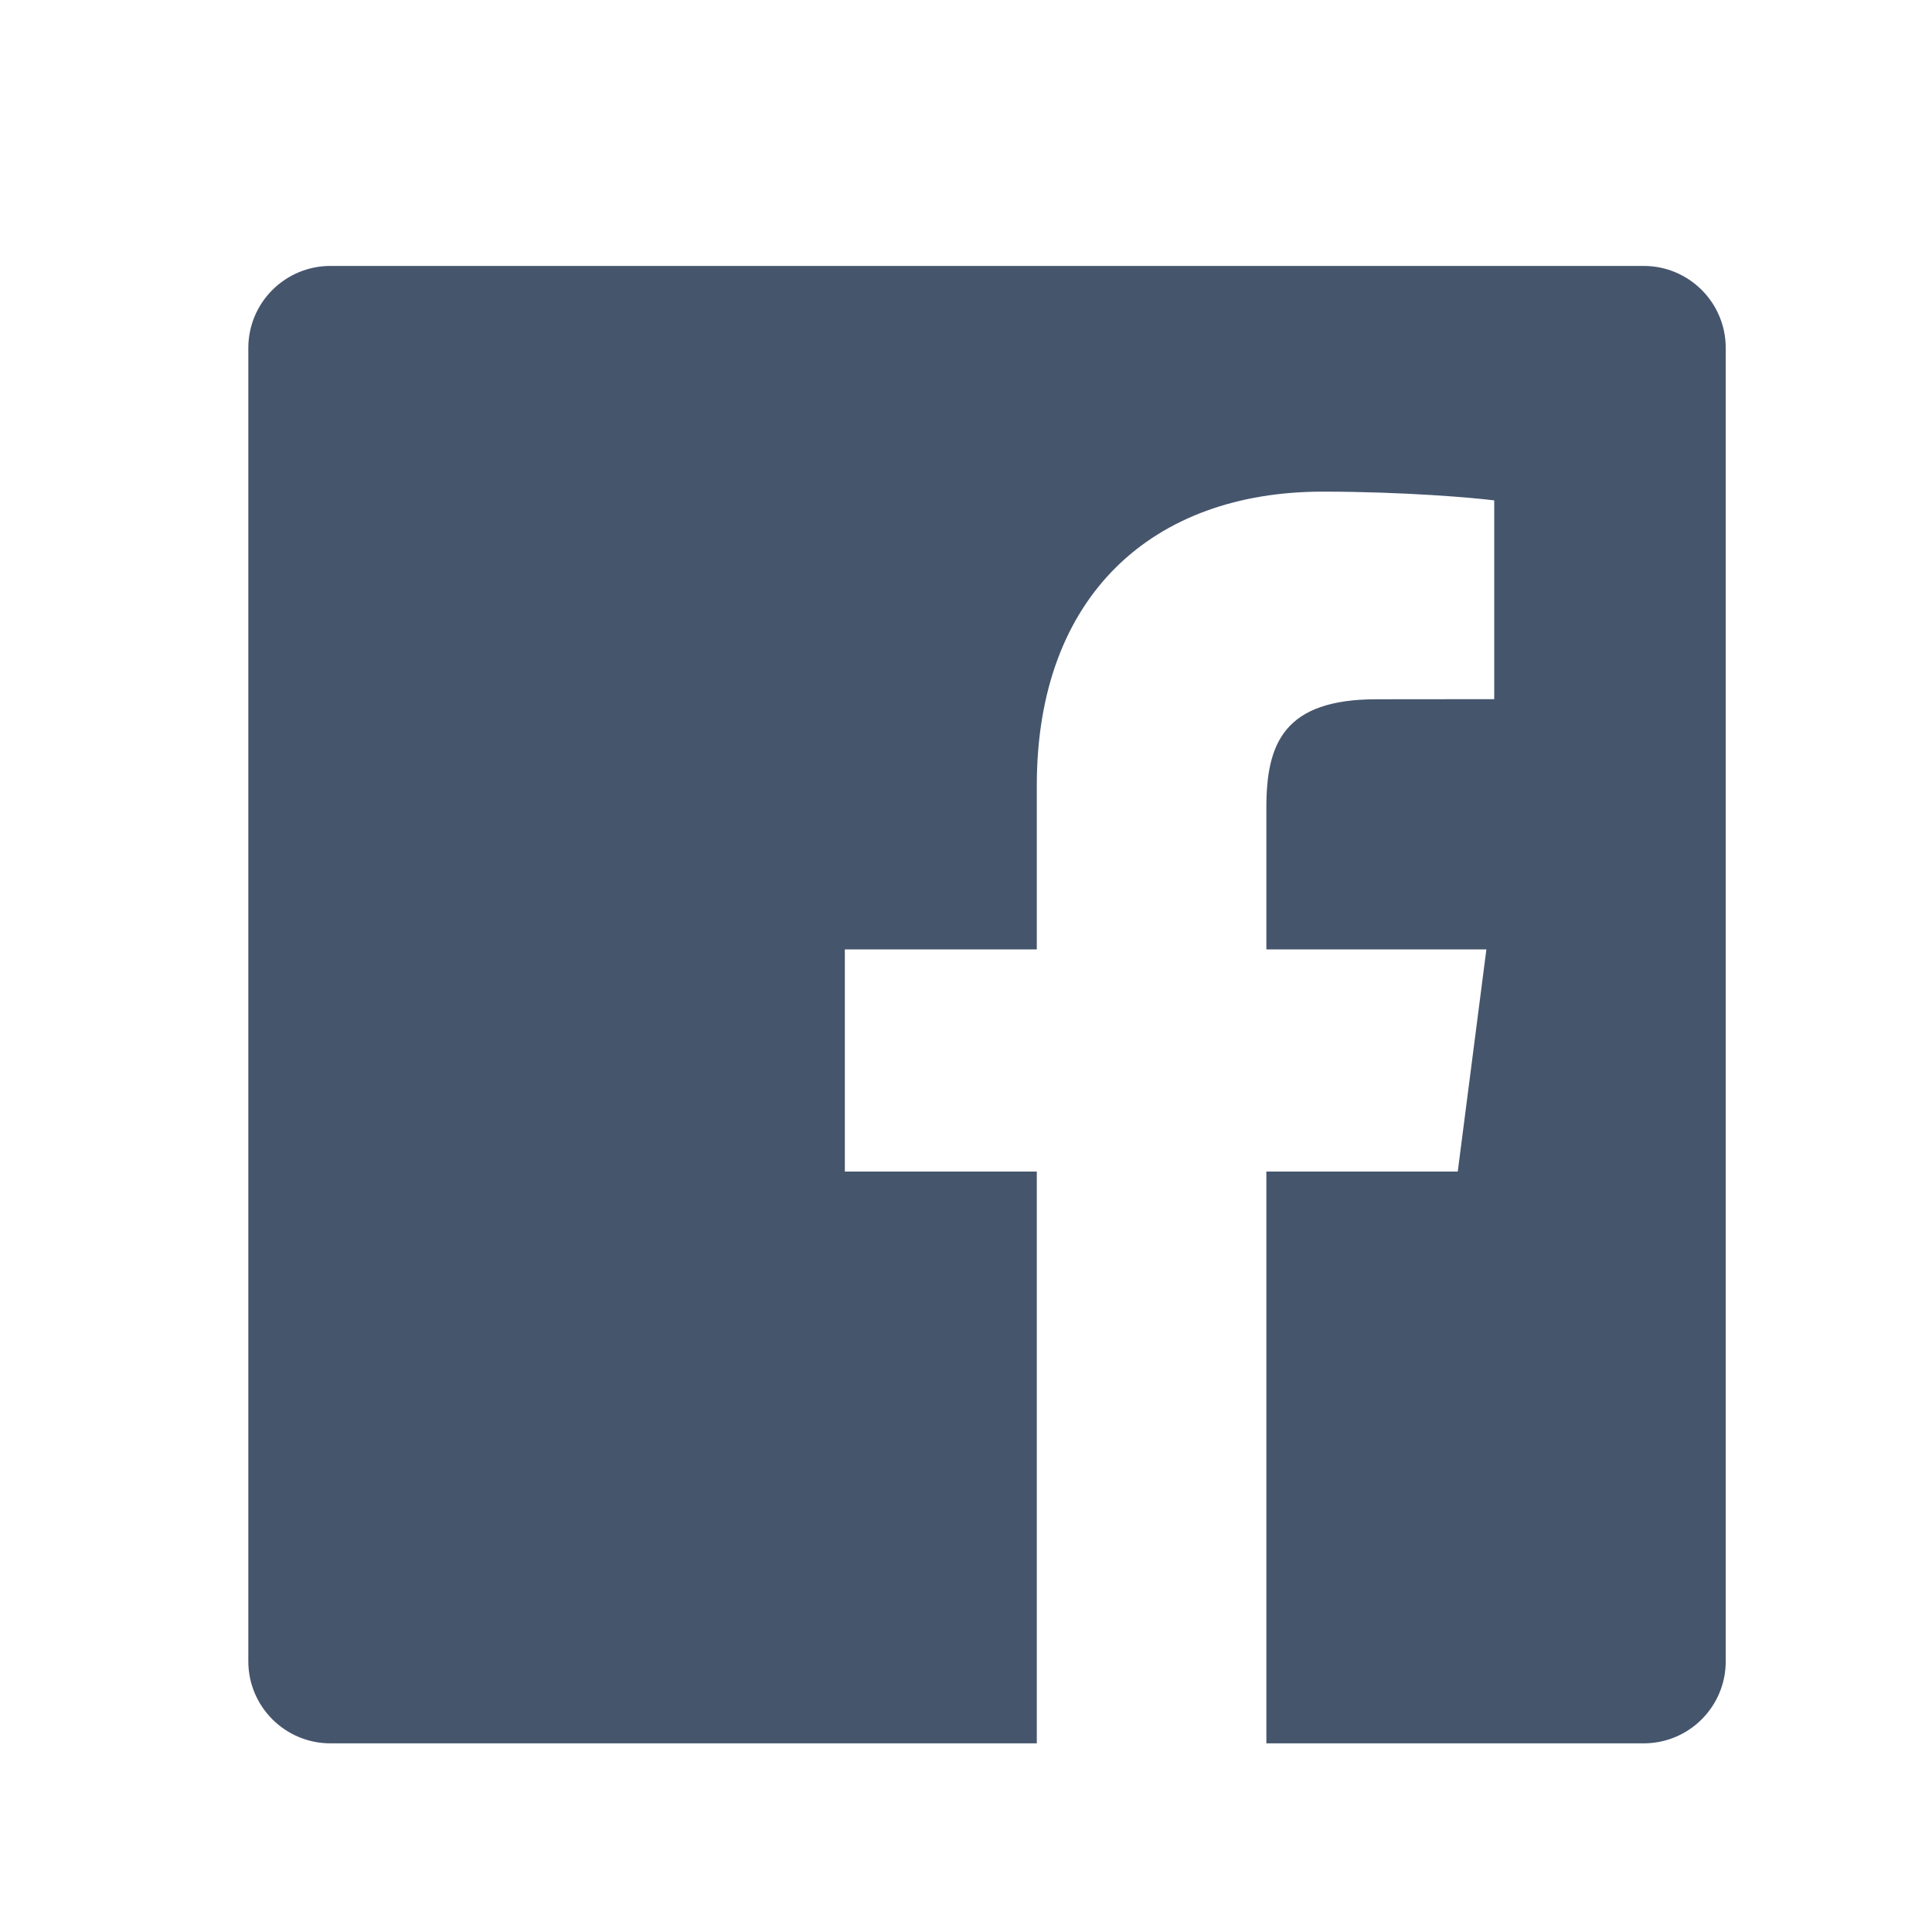<svg width="17" height="17" viewBox="0 0 17 17" fill="none" xmlns="http://www.w3.org/2000/svg">
<path d="M11.143 15.34V10.309H12.827L13.079 8.354H11.143V7.105C11.143 6.539 11.3 6.153 12.112 6.153L13.148 6.152V4.403C12.968 4.38 12.354 4.326 11.638 4.326C10.145 4.326 9.123 5.238 9.123 6.911V8.354H7.434V10.309H9.123V15.34H2.908C2.509 15.34 2.185 15.017 2.185 14.618V3.062C2.185 2.663 2.509 2.34 2.908 2.34H14.463C14.862 2.34 15.185 2.663 15.185 3.062V14.618C15.185 15.017 14.862 15.34 14.463 15.34H11.143Z" fill="#45556C"/>
</svg>
